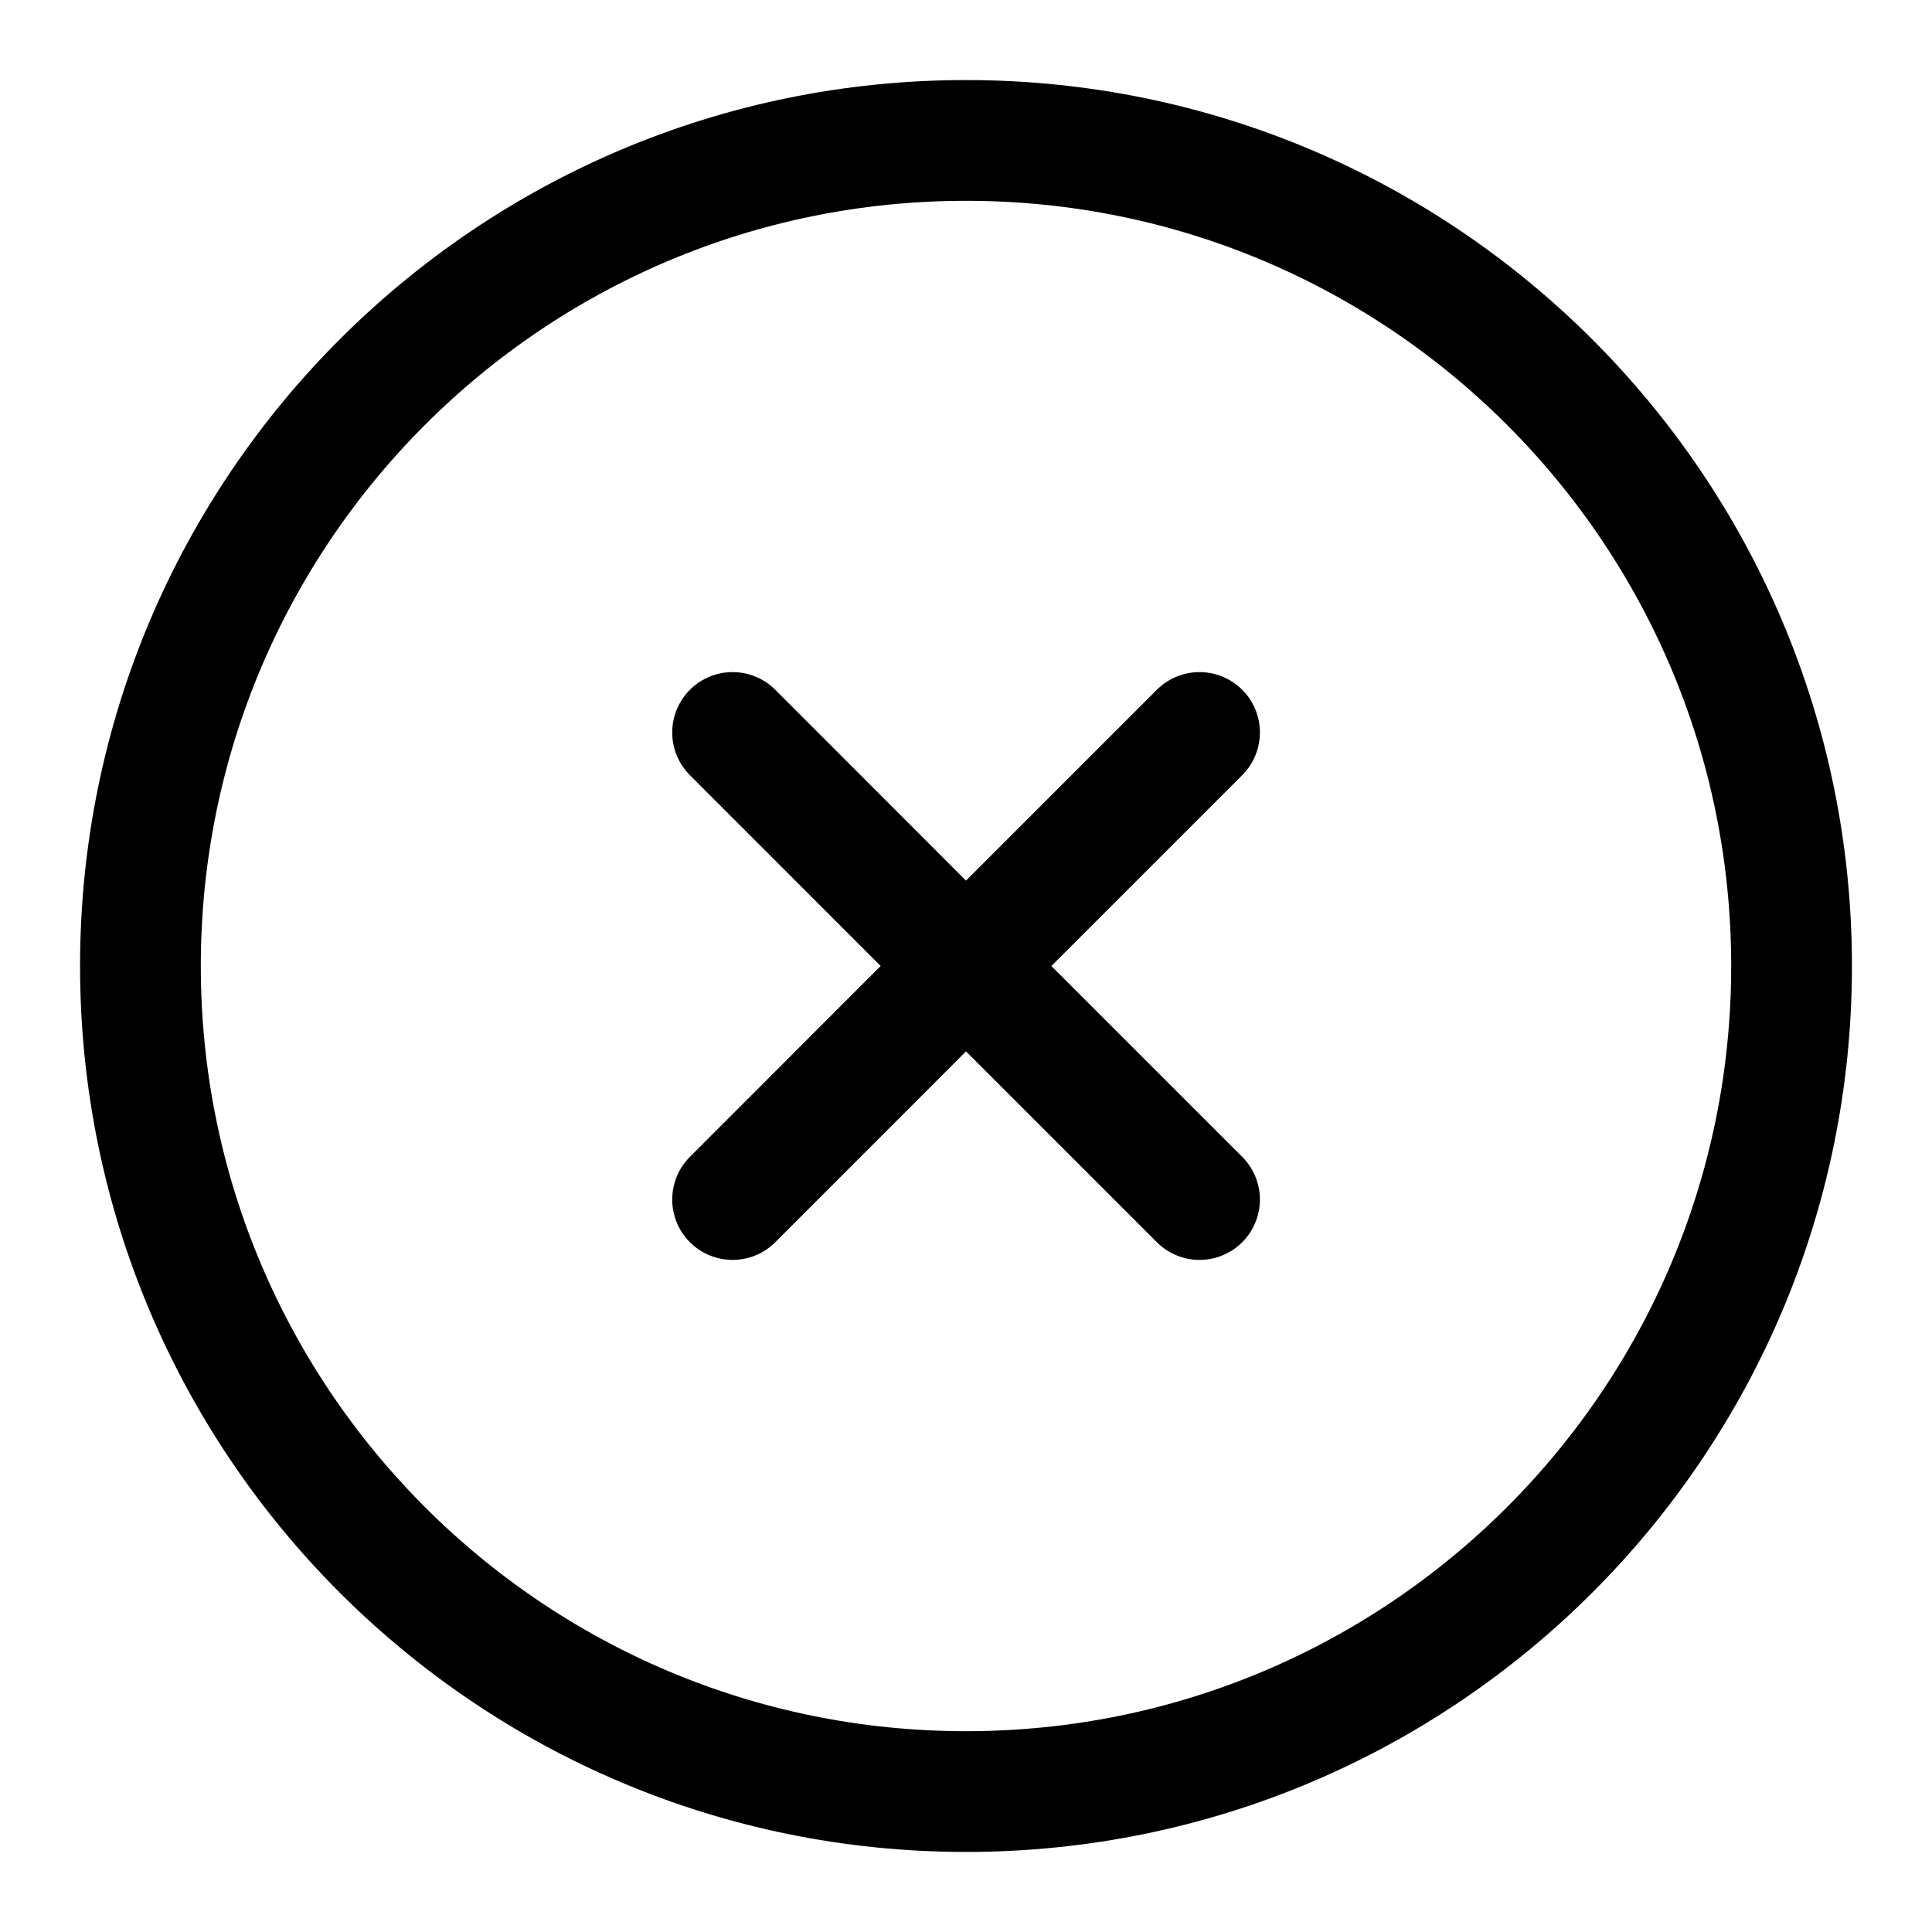 <svg viewBox="-0.5 -0.5 16 16" fill="none" xmlns="http://www.w3.org/2000/svg" id="Xmark-Circle--Streamline-Iconoir" height="16" width="16"><desc>Xmark Circle Streamline Icon: https://streamlinehq.com</desc><path d="M5.567 9.434 7.5 7.5m1.934 -1.934L7.5 7.5m0 0L5.567 5.566M7.5 7.5l1.934 1.934" stroke="#000000" stroke-linecap="round" stroke-linejoin="round" stroke-width="1"></path><path d="M7.5 14.337c3.776 0 6.837 -3.061 6.837 -6.837 0 -3.776 -3.061 -6.837 -6.837 -6.837C3.724 0.663 0.663 3.724 0.663 7.5c0 3.776 3.061 6.837 6.837 6.837Z" stroke="#000000" stroke-linecap="round" stroke-linejoin="round" stroke-width="1"></path></svg>